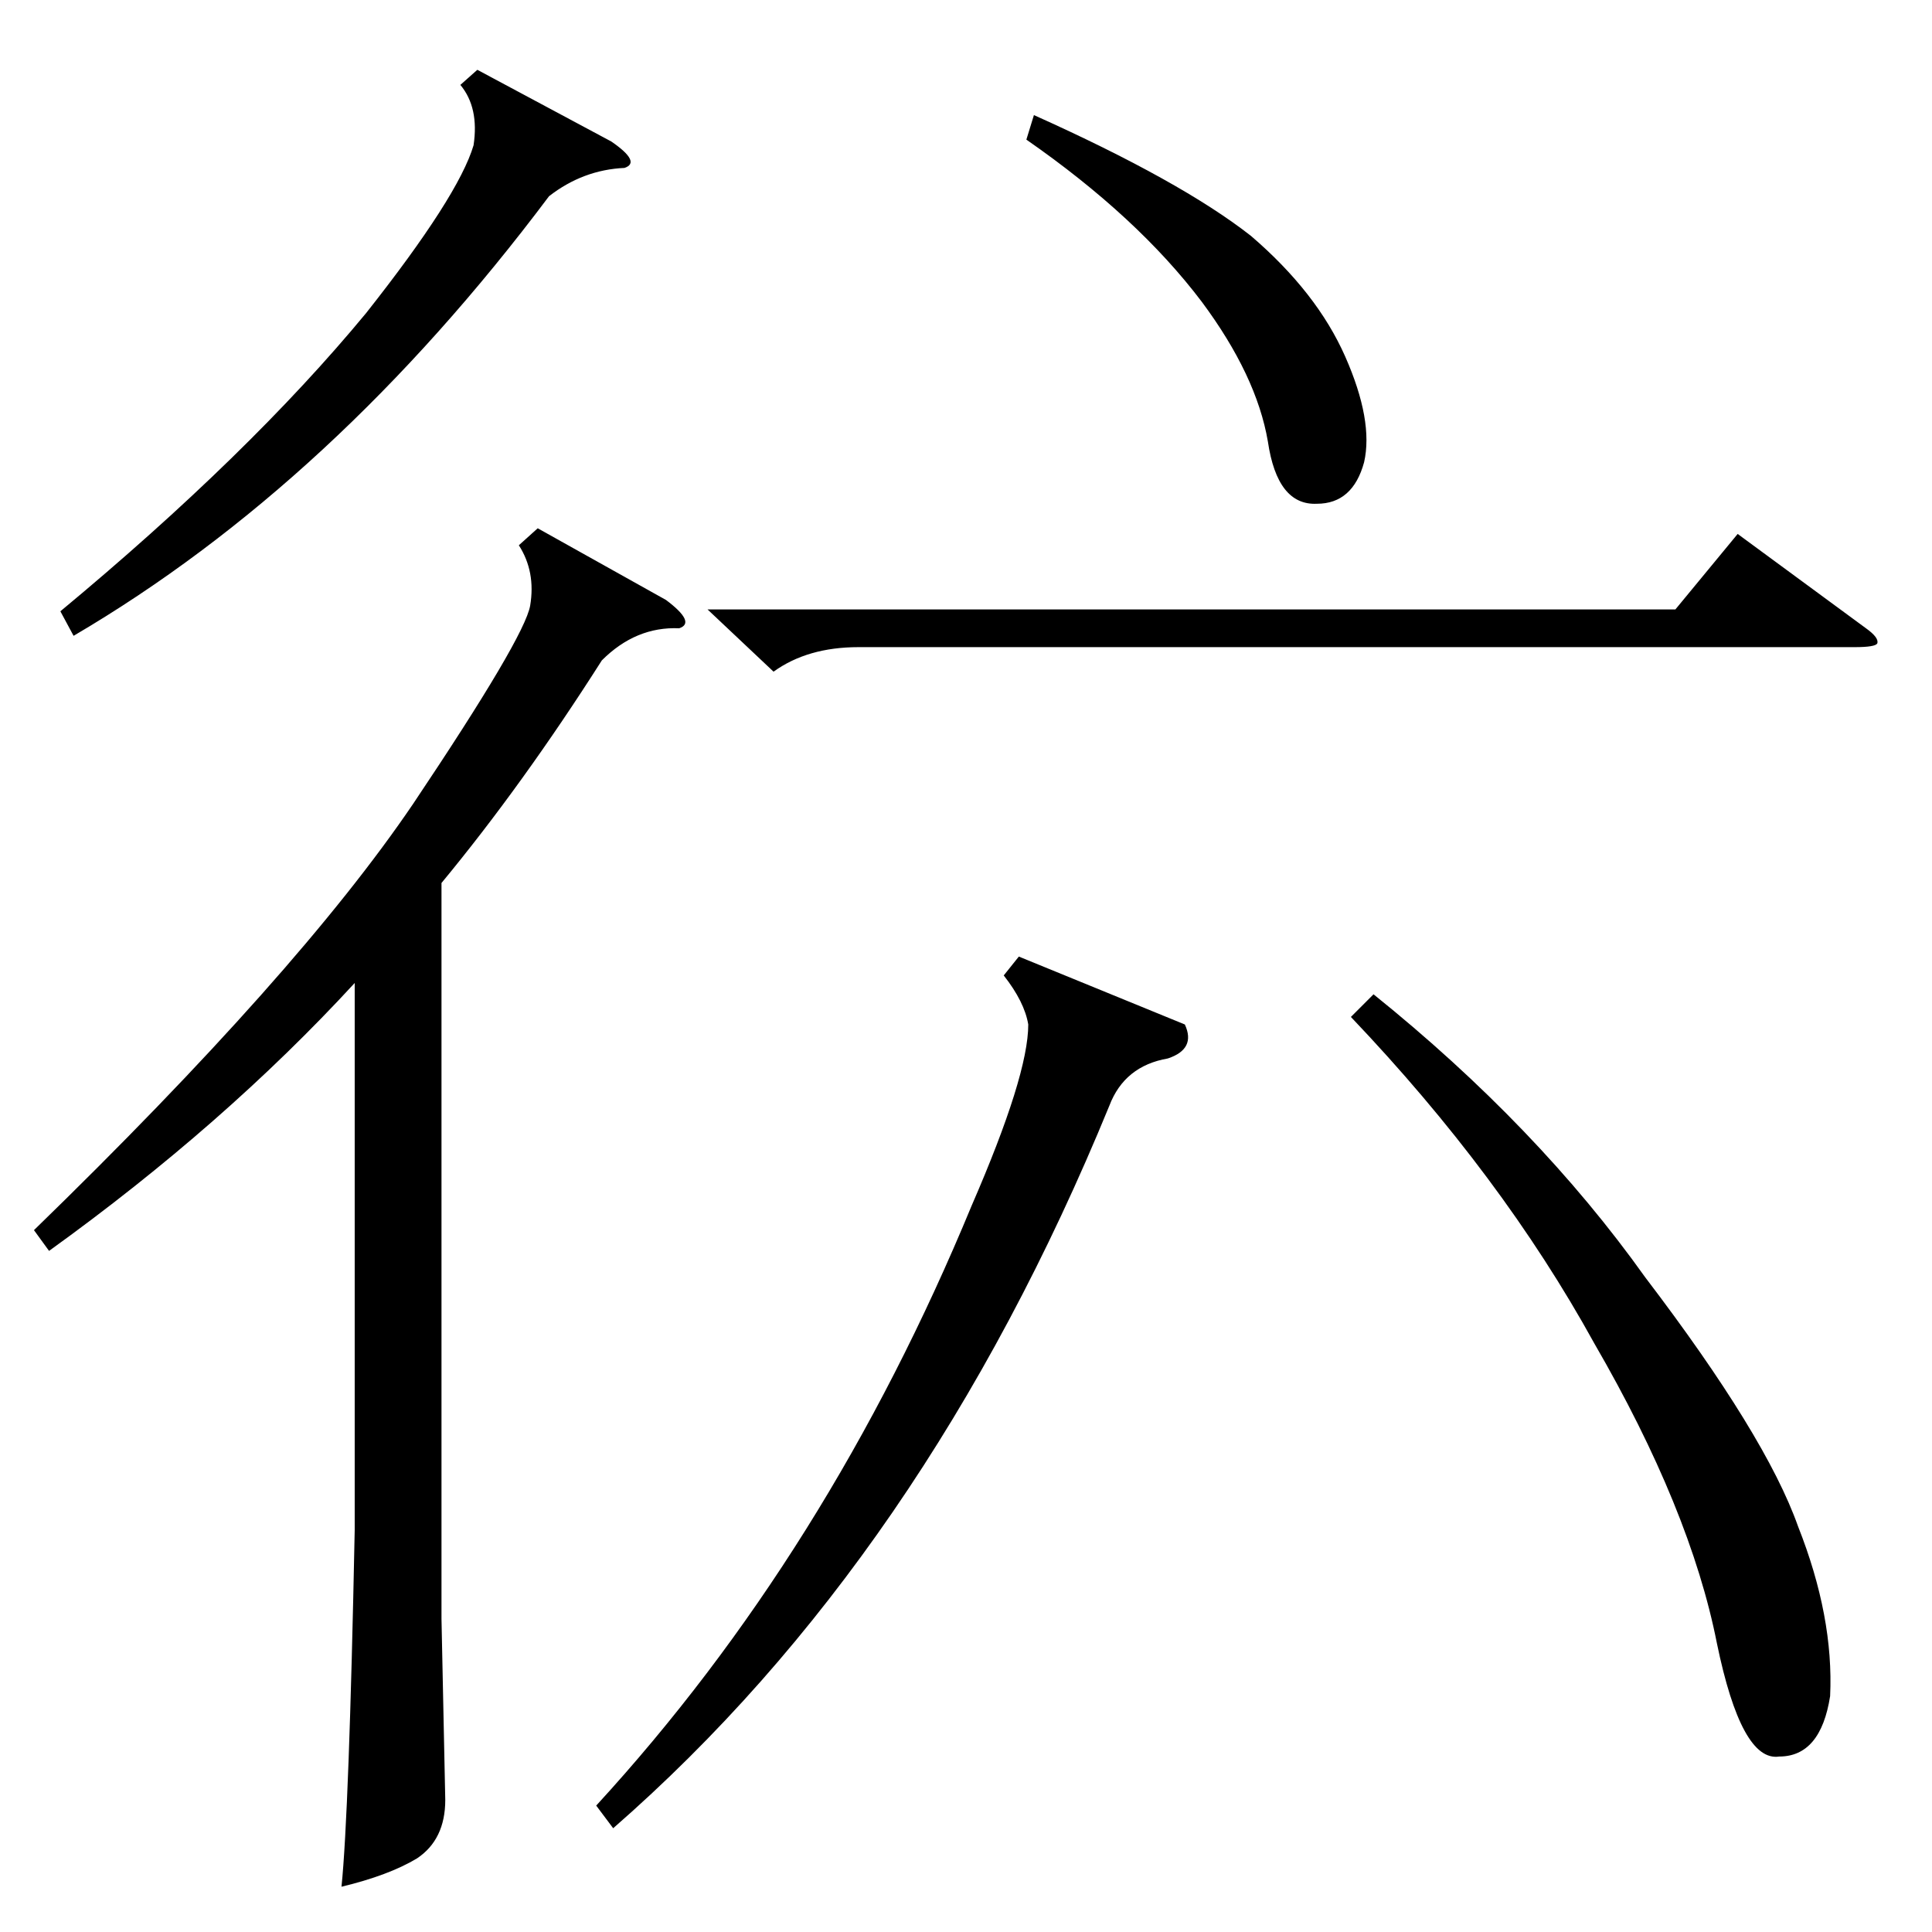 <?xml version="1.0" standalone="no"?>
<!DOCTYPE svg PUBLIC "-//W3C//DTD SVG 1.1//EN" "http://www.w3.org/Graphics/SVG/1.1/DTD/svg11.dtd" >
<svg xmlns="http://www.w3.org/2000/svg" xmlns:xlink="http://www.w3.org/1999/xlink" version="1.1" viewBox="0 -205 1024 1024">
  <g transform="matrix(1 0 0 -1 0 819)">
   <path fill="currentColor"
d="M285 744l68 -38q16 -12 7 -15q-23 1 -41 -17q-42 -66 -85 -118v-390l2 -96q0 -21 -15 -31q-15 -9 -40 -15q4 39 7 189v290q-69 -75 -162 -142l-8 11q140 136 201 226q59 88 62 105q3 18 -6 32zM325 55l-9 12q123 134 199 318q30 69 30 96q-2 12 -13 26l8 10l88 -36
q6 -13 -9 -18q-23 -4 -31 -25q-98 -239 -263 -383zM716 485l12 12q87 -70 144 -150q64 -84 81 -132q19 -48 17 -90q-5 -32 -27 -32q-20 -3 -33 60q-14 71 -65 159q-49 89 -129 173zM375 701h513l33 40l68 -50q7 -5 6 -8q-1 -2 -12 -2h-528q-27 0 -45 -13zM253 987l71 -38
q16 -11 7 -14q-22 -1 -40 -15q-114 -152 -252 -233l-7 13q100 83 162 158q49 62 57 89q3 20 -7 32zM544 950l4 13q78 -35 115 -64q35 -30 50 -64t10 -56q-6 -22 -25 -22q-21 -1 -26 33q-6 35 -35 74q-34 45 -93 86z" />
  </g>

</svg>

